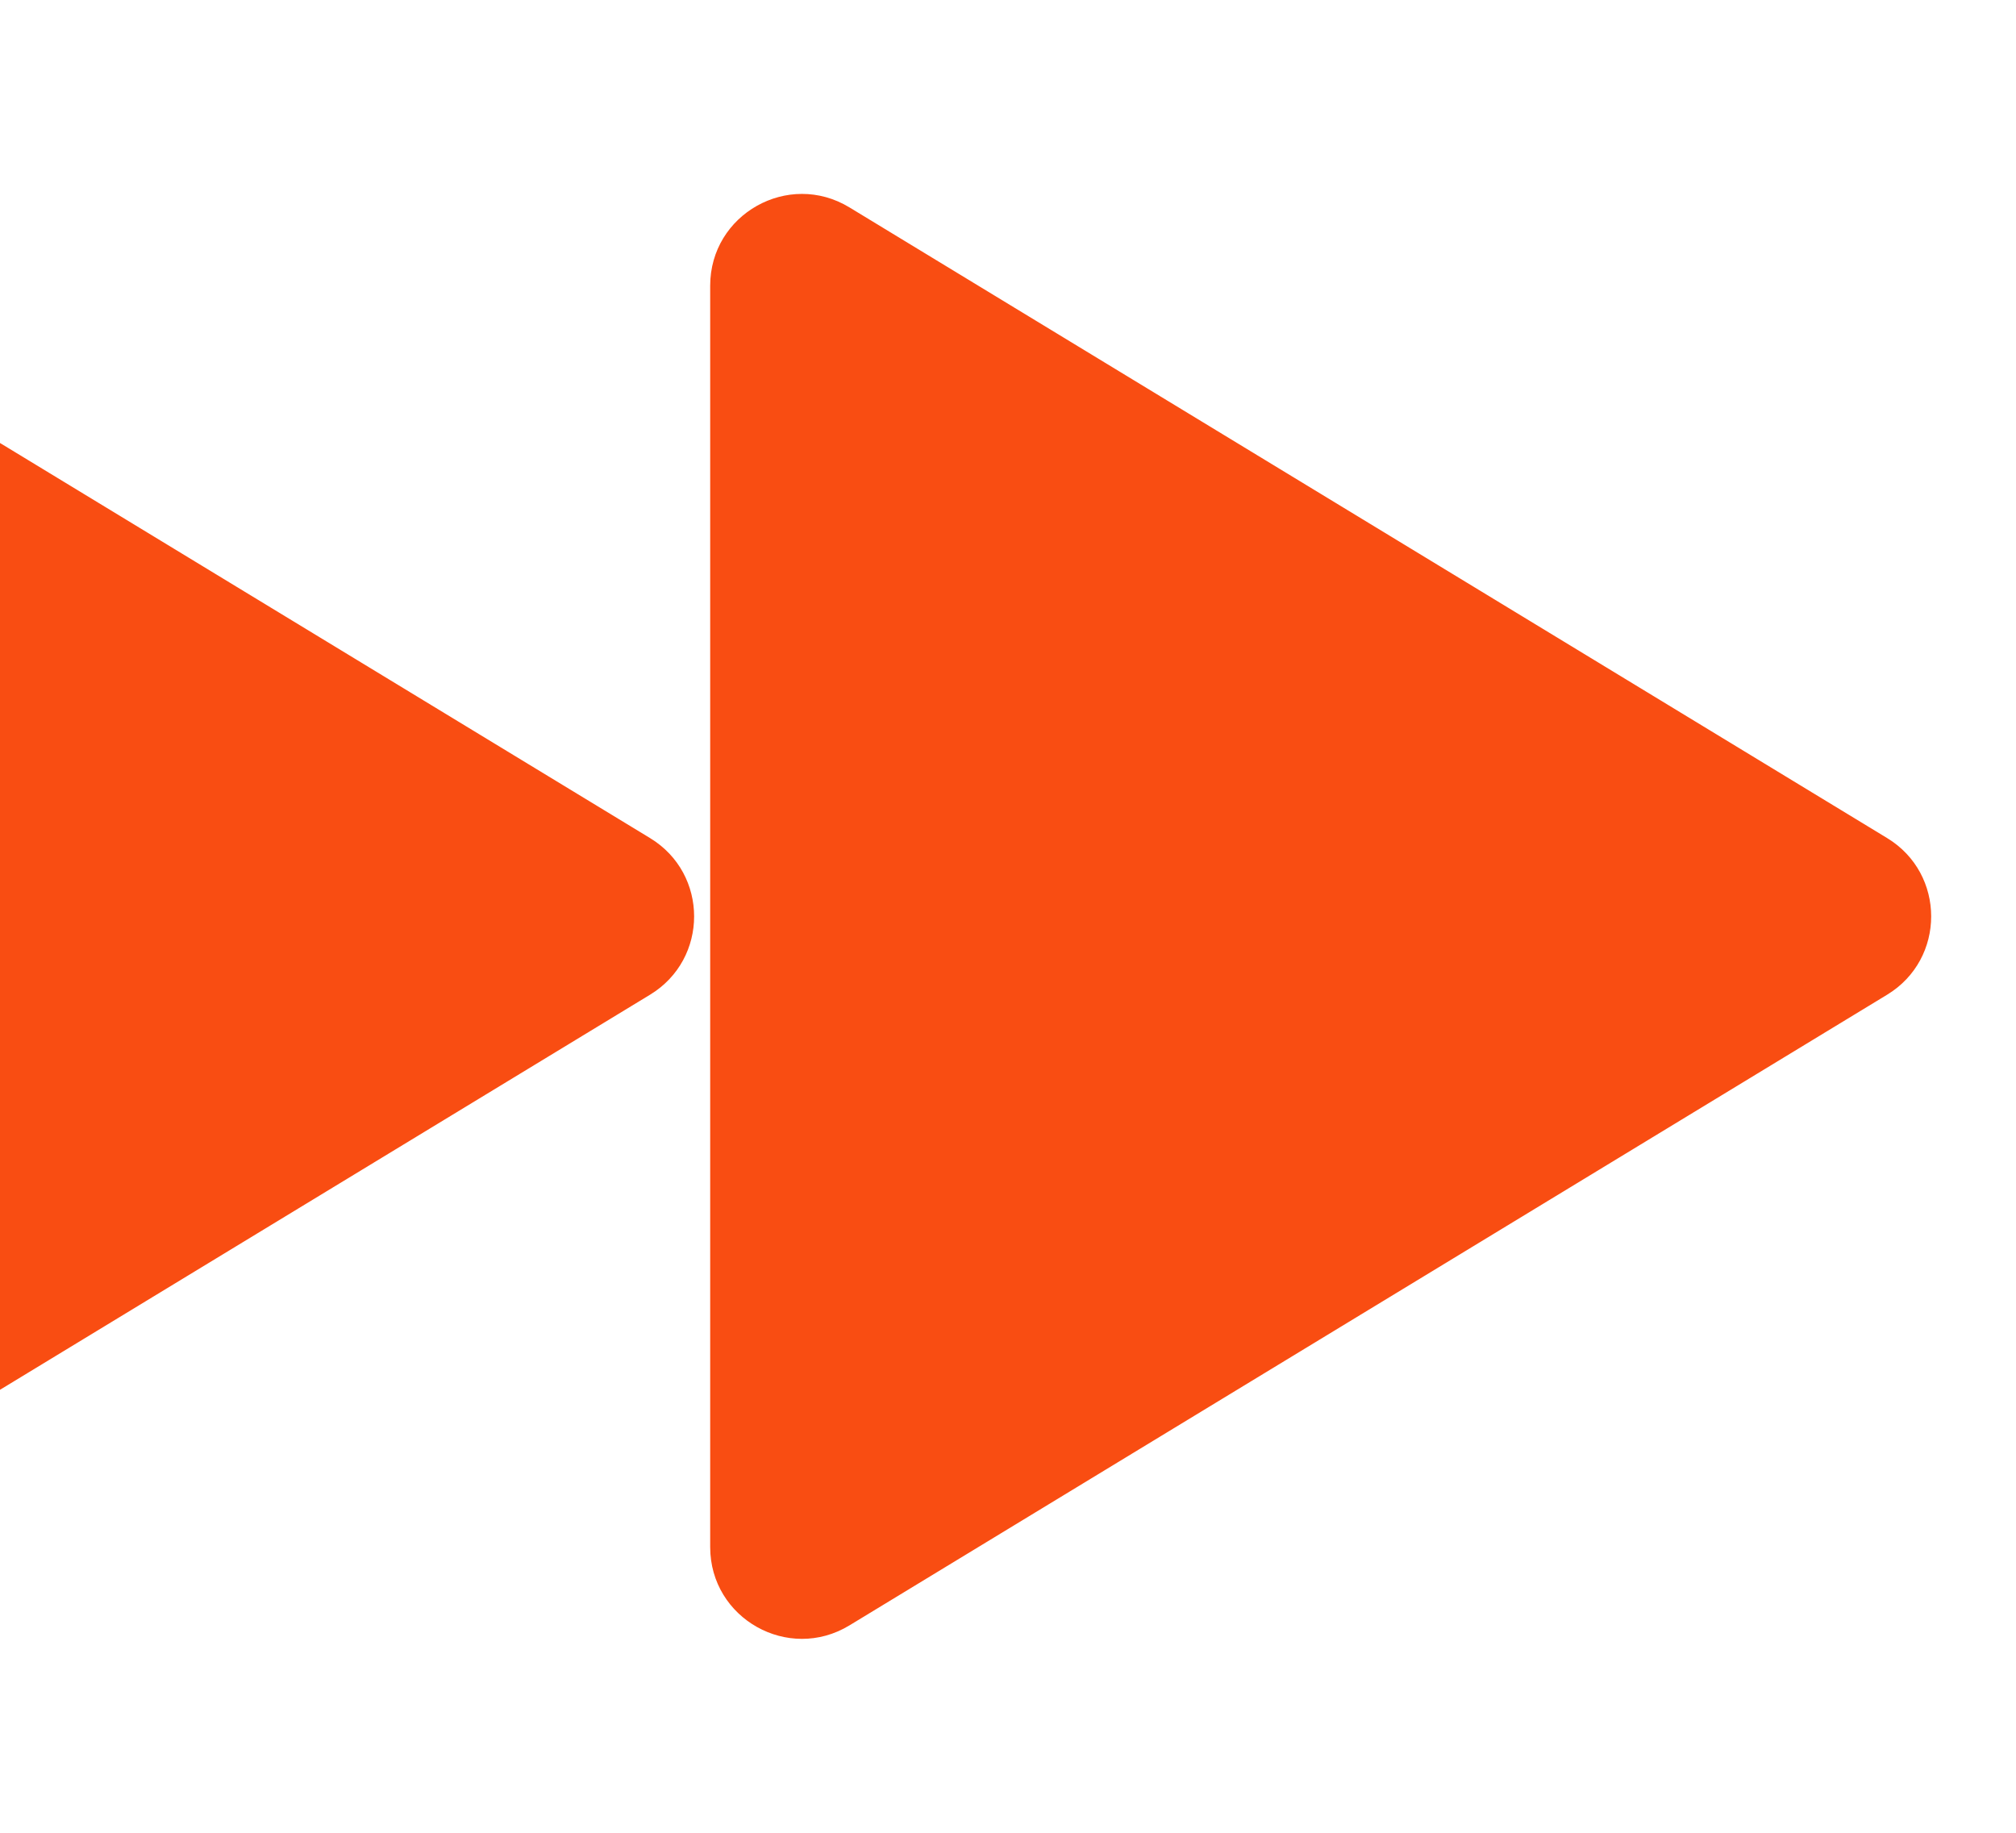 <svg width="44" height="40" viewBox="0 0 44 40" fill="none" xmlns="http://www.w3.org/2000/svg">
<path d="M14.188 18.291C15.47 19.07 15.47 20.93 14.188 21.709L-8.461 35.474C-9.794 36.284 -11.5 35.324 -11.5 33.765L-11.5 6.235C-11.5 4.676 -9.794 3.716 -8.461 4.526L14.188 18.291Z" fill="#F94D12"/>
<path d="M41.188 18.291C42.469 19.07 42.469 20.93 41.188 21.709L18.539 35.474C17.206 36.284 15.5 35.324 15.5 33.765L15.5 6.235C15.5 4.676 17.206 3.716 18.539 4.526L41.188 18.291Z" fill="#F94D12"/>
</svg>
